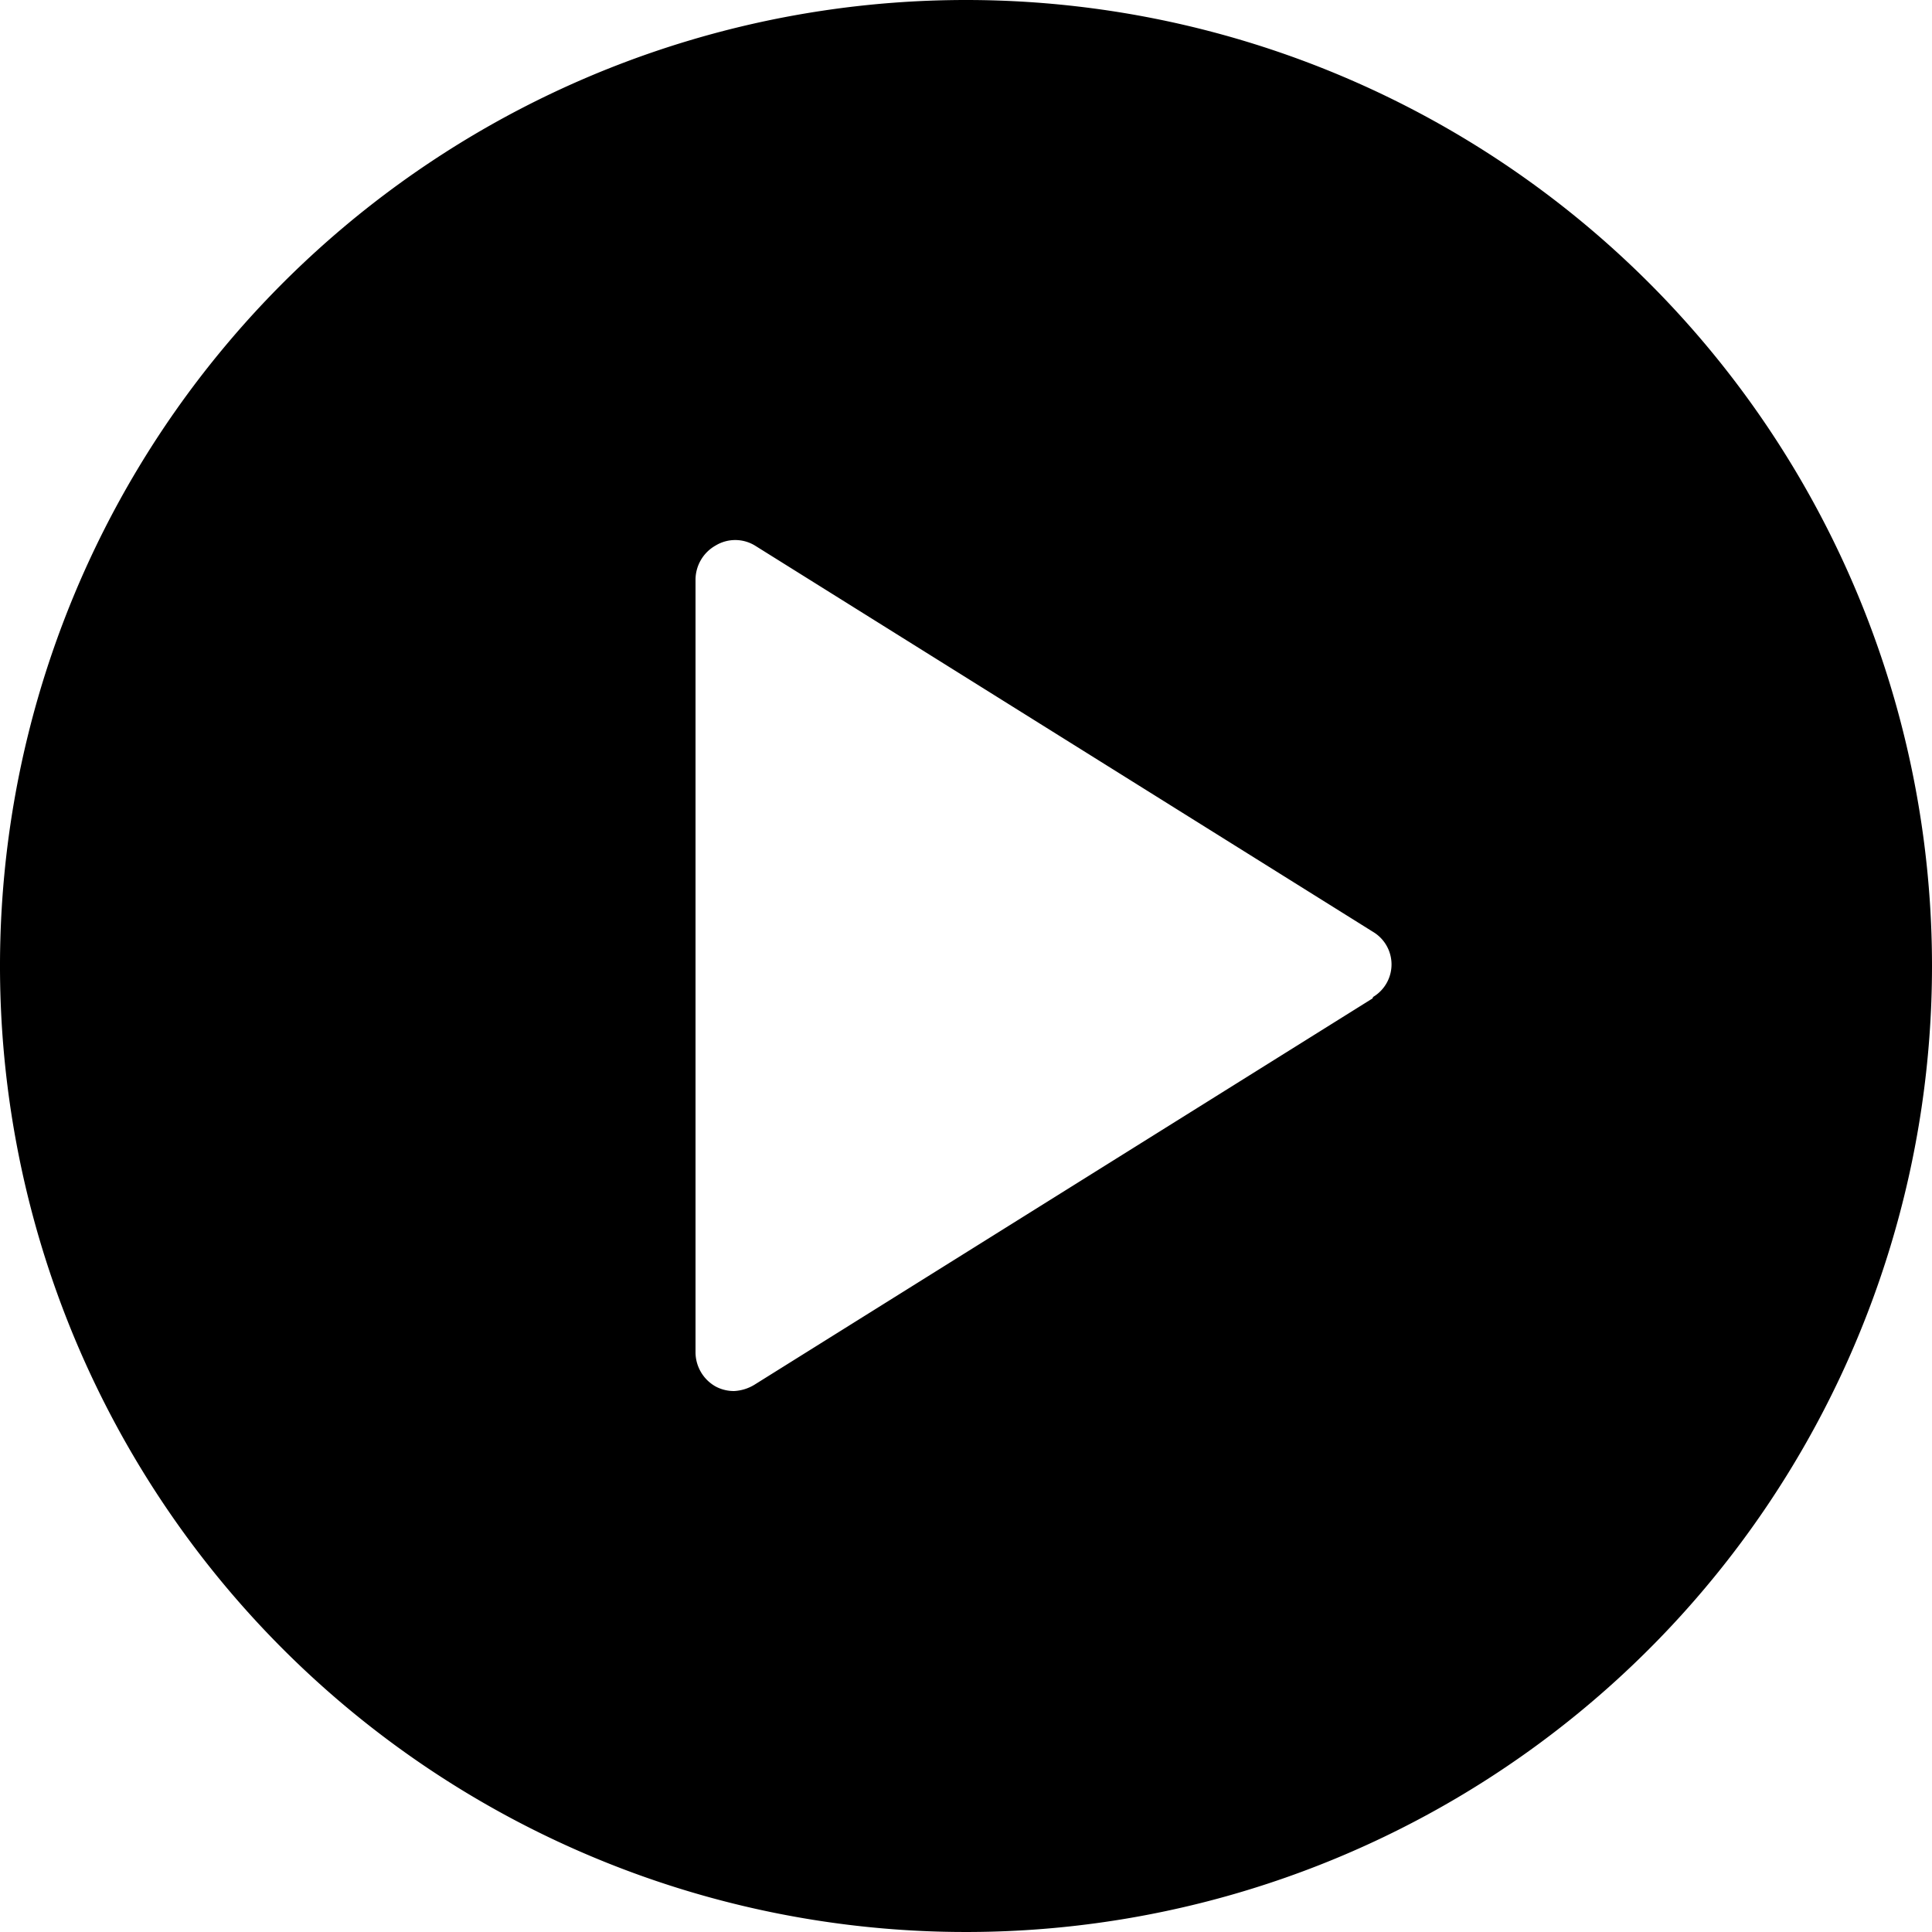 <svg xmlns="http://www.w3.org/2000/svg" width="16" height="16" viewBox="0 0 16 16">
  <path id="Video_Play" data-name="Video Play" d="M8,0a8,8,0,1,0,8,8A8,8,0,0,0,8,0Zm3.366,8.269-5.12,3.2a.358.358,0,0,1-.166.051.32.32,0,0,1-.154-.038A.326.326,0,0,1,5.76,11.2V4.8a.326.326,0,0,1,.166-.282.314.314,0,0,1,.326,0l5.12,3.2a.314.314,0,0,1,0,.538Z" transform="translate(0 0)"/>
</svg>
